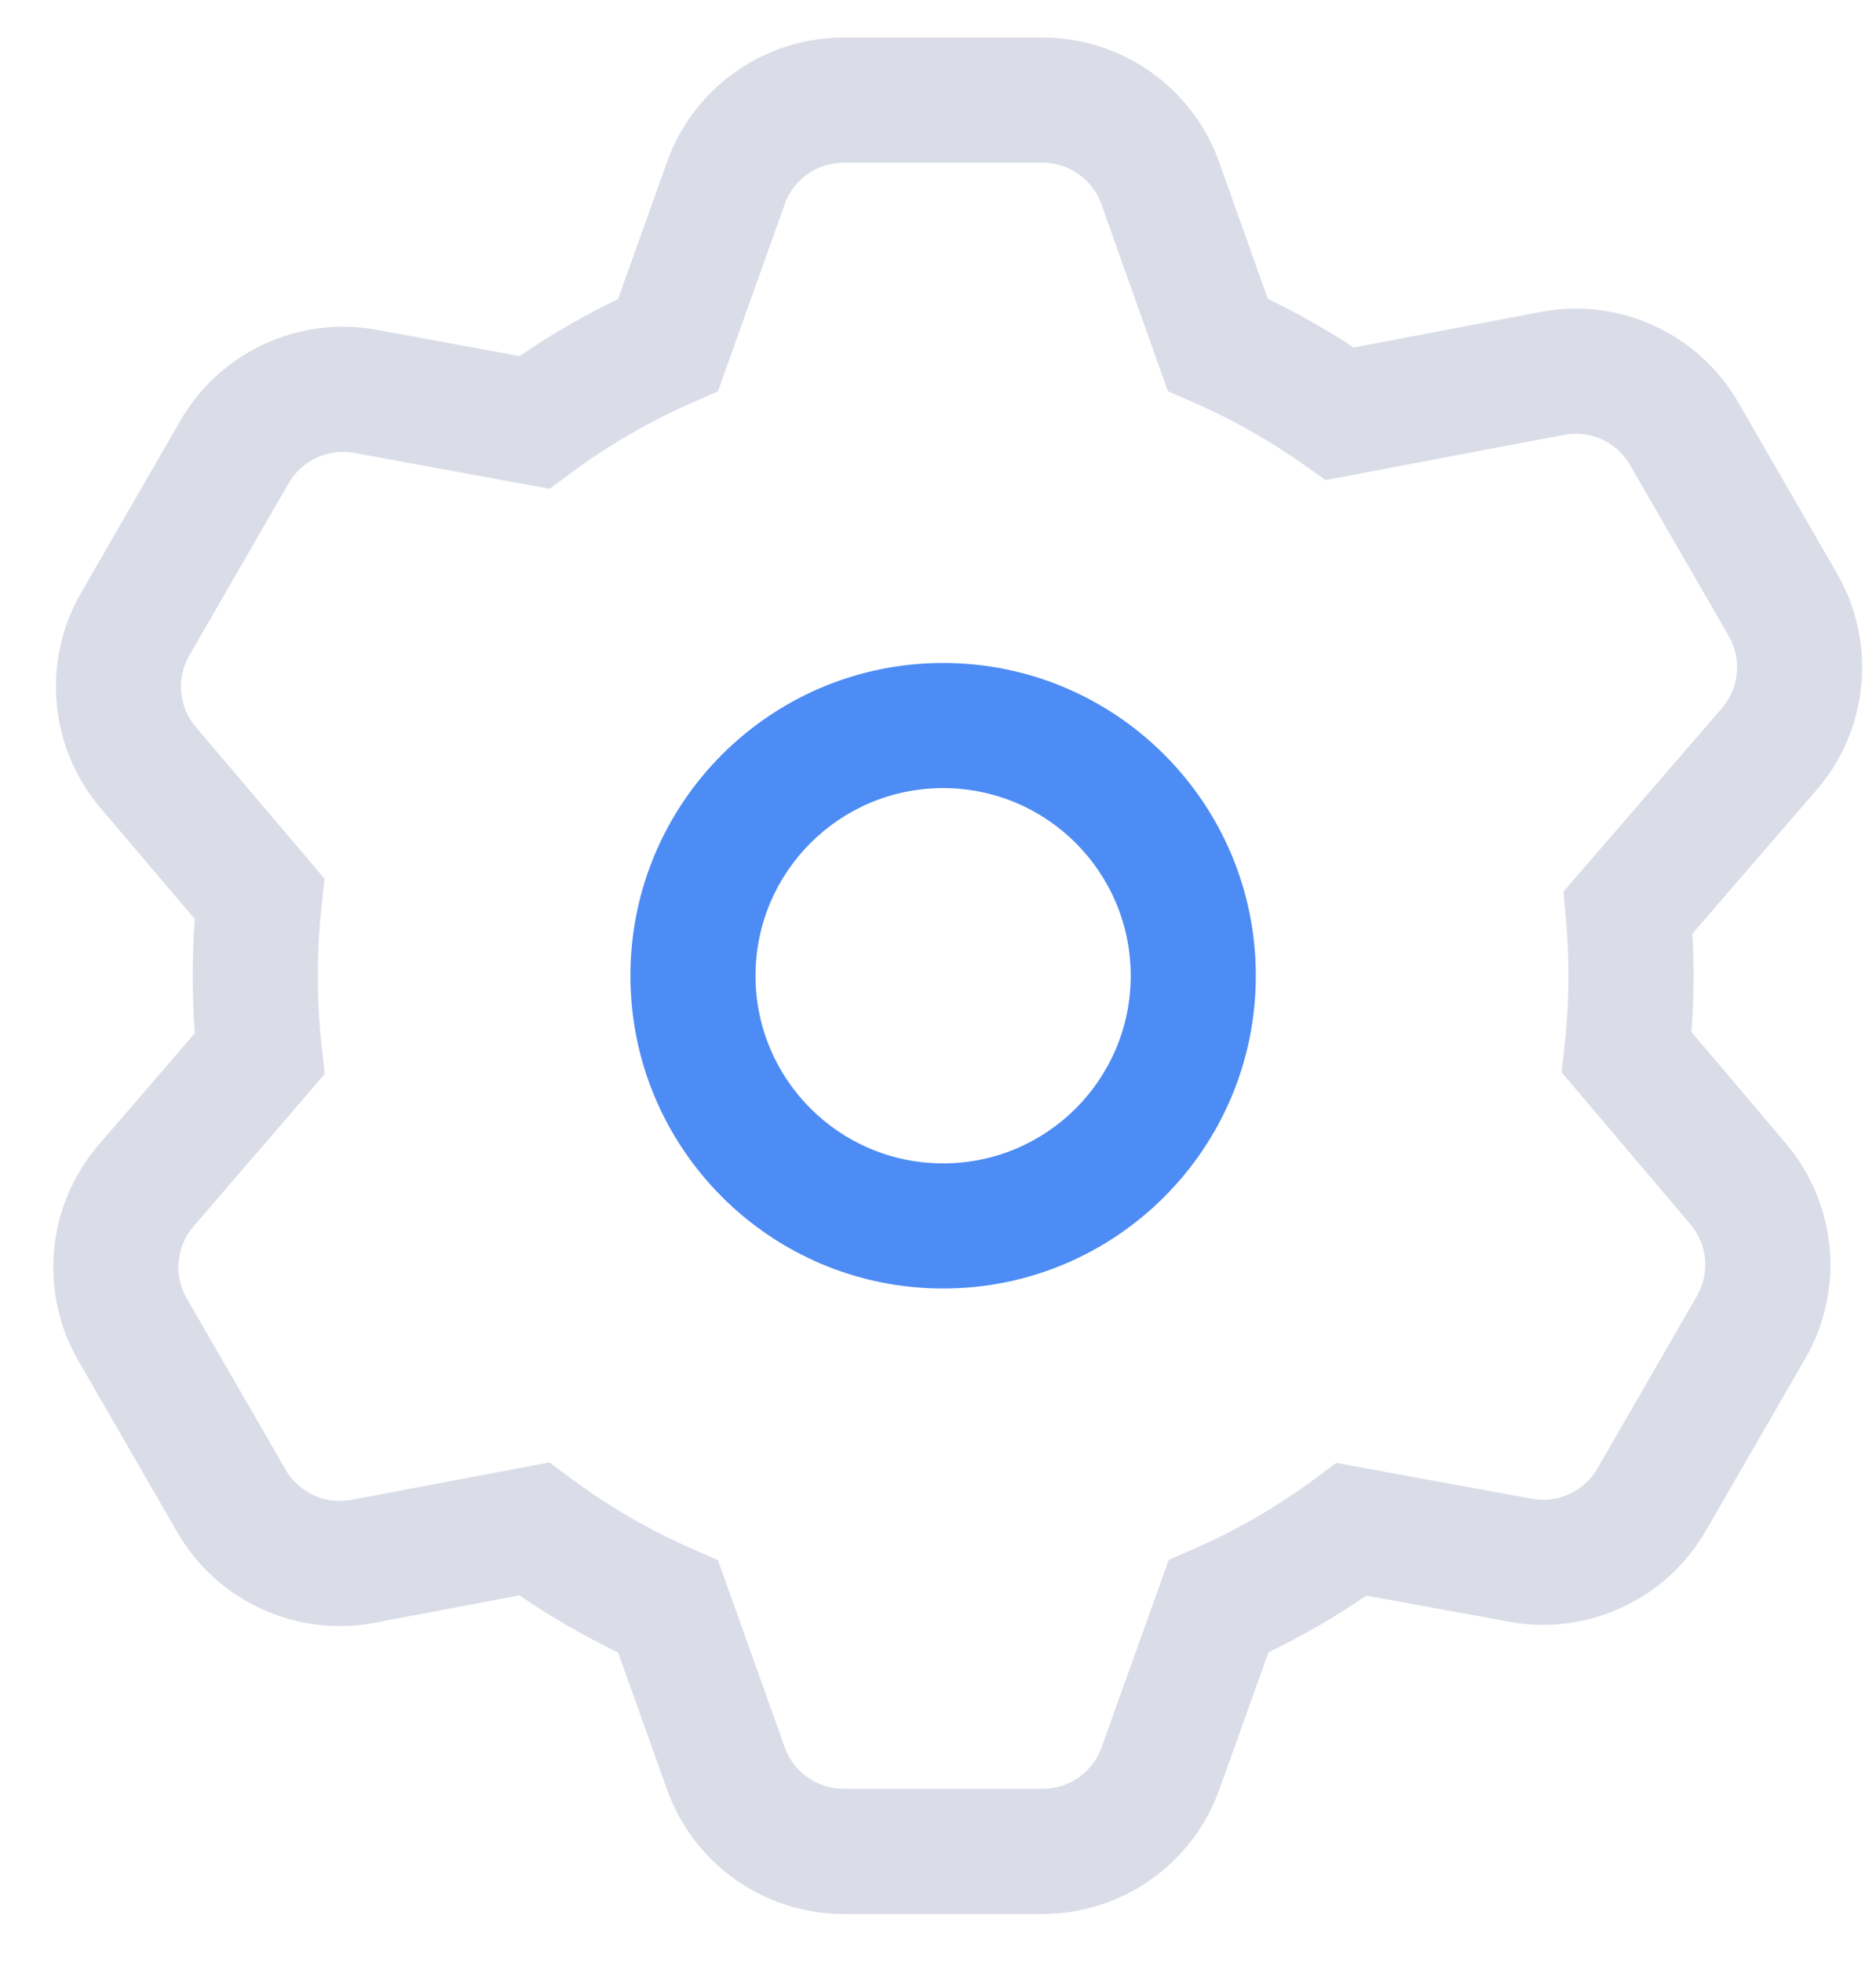 <?xml version="1.0" encoding="UTF-8"?>
<svg width="22px" height="23px" viewBox="0 0 22 23" version="1.1" xmlns="http://www.w3.org/2000/svg" xmlns:xlink="http://www.w3.org/1999/xlink">
    <!-- Generator: Sketch 50.2 (55047) - http://www.bohemiancoding.com/sketch -->
    <title>3</title>
    <desc>Created with Sketch.</desc>
    <defs></defs>
    <g id="Samples" stroke="none" stroke-width="1" fill="none" fill-rule="evenodd">
        <g id="Desktop-HD" transform="translate(-35, -909)" fill-rule="nonzero">
            <g id="Side">
                <g id="3" transform="translate(35.5, 909)">
                    <path d="M7.919,4.589 L7.628,4.716 C7.123,4.937 6.645,5.214 6.202,5.541 L5.946,5.731 L3.654,5.31 C3.349,5.254 3.042,5.396 2.886,5.664 L1.721,7.683 C1.566,7.952 1.596,8.289 1.797,8.525 L3.307,10.303 L3.272,10.618 C3.242,10.889 3.227,11.164 3.227,11.44 C3.227,11.72 3.242,11.998 3.273,12.273 L3.309,12.591 L1.77,14.378 C1.566,14.614 1.534,14.953 1.69,15.223 L2.849,17.231 C3.005,17.501 3.314,17.642 3.62,17.585 L5.942,17.146 L6.2,17.337 C6.643,17.665 7.122,17.943 7.628,18.164 L7.919,18.291 L8.703,20.487 C8.807,20.779 9.084,20.973 9.394,20.973 L11.728,20.973 C12.037,20.973 12.314,20.779 12.418,20.487 L13.206,18.289 L13.496,18.162 C13.998,17.943 14.474,17.667 14.915,17.341 L15.17,17.152 L17.466,17.572 C17.771,17.627 18.078,17.485 18.233,17.217 L19.4,15.195 C19.555,14.927 19.524,14.591 19.324,14.355 L17.813,12.572 L17.848,12.258 C17.878,11.988 17.893,11.715 17.893,11.44 C17.893,11.213 17.883,10.988 17.863,10.765 L17.834,10.454 L19.693,8.303 C19.897,8.067 19.929,7.727 19.773,7.457 L18.615,5.451 C18.459,5.181 18.149,5.039 17.843,5.098 L15.045,5.629 L14.791,5.449 C14.383,5.161 13.946,4.914 13.488,4.714 L13.196,4.587 L12.416,2.394 C12.312,2.102 12.035,1.907 11.725,1.907 L9.394,1.907 C9.084,1.907 8.807,2.101 8.703,2.393 L7.919,4.589 Z M7.322,1.9 C7.634,1.024 8.464,0.44 9.394,0.44 L11.725,0.44 C12.656,0.44 13.486,1.026 13.798,1.902 L14.368,3.504 C14.716,3.672 15.053,3.862 15.376,4.074 L17.569,3.657 C18.488,3.482 19.417,3.908 19.885,4.718 L21.043,6.724 C21.511,7.535 21.415,8.553 20.803,9.262 L19.346,10.948 C19.355,11.111 19.36,11.275 19.36,11.44 C19.36,11.661 19.352,11.881 19.336,12.099 L20.443,13.406 C21.044,14.115 21.135,15.124 20.67,15.929 L19.503,17.95 C19.038,18.755 18.117,19.181 17.203,19.014 L15.523,18.708 C15.158,18.957 14.775,19.18 14.376,19.372 L13.799,20.982 C13.485,21.857 12.656,22.44 11.728,22.44 L9.394,22.44 C8.464,22.44 7.634,21.856 7.322,20.98 L6.748,19.374 C6.346,19.18 5.96,18.957 5.593,18.705 L3.893,19.026 C2.974,19.199 2.046,18.774 1.579,17.964 L0.42,15.956 C-0.048,15.146 0.048,14.129 0.659,13.42 L1.785,12.113 C1.768,11.89 1.76,11.665 1.76,11.44 C1.76,11.218 1.768,10.996 1.785,10.776 L0.679,9.474 C0.077,8.766 -0.014,7.755 0.451,6.95 L1.616,4.931 C2.082,4.125 3.004,3.699 3.919,3.867 L5.593,4.175 C5.961,3.923 6.347,3.7 6.748,3.506 L7.322,1.9 Z" id="Combined-Shape" fill="#DADDE8"></path>
                    <path d="M10.56,15.107 C8.535,15.107 6.893,13.465 6.893,11.44 C6.893,9.415 8.535,7.773 10.56,7.773 C12.585,7.773 14.227,9.415 14.227,11.44 C14.227,13.465 12.585,15.107 10.56,15.107 Z M10.56,13.64 C11.775,13.64 12.76,12.655 12.76,11.44 C12.76,10.225 11.775,9.24 10.56,9.24 C9.345,9.24 8.36,10.225 8.36,11.44 C8.36,12.655 9.345,13.64 10.56,13.64 Z" id="Oval" fill="#4D8CF4"></path>
                </g>
            </g>
        </g>
    </g>
</svg>